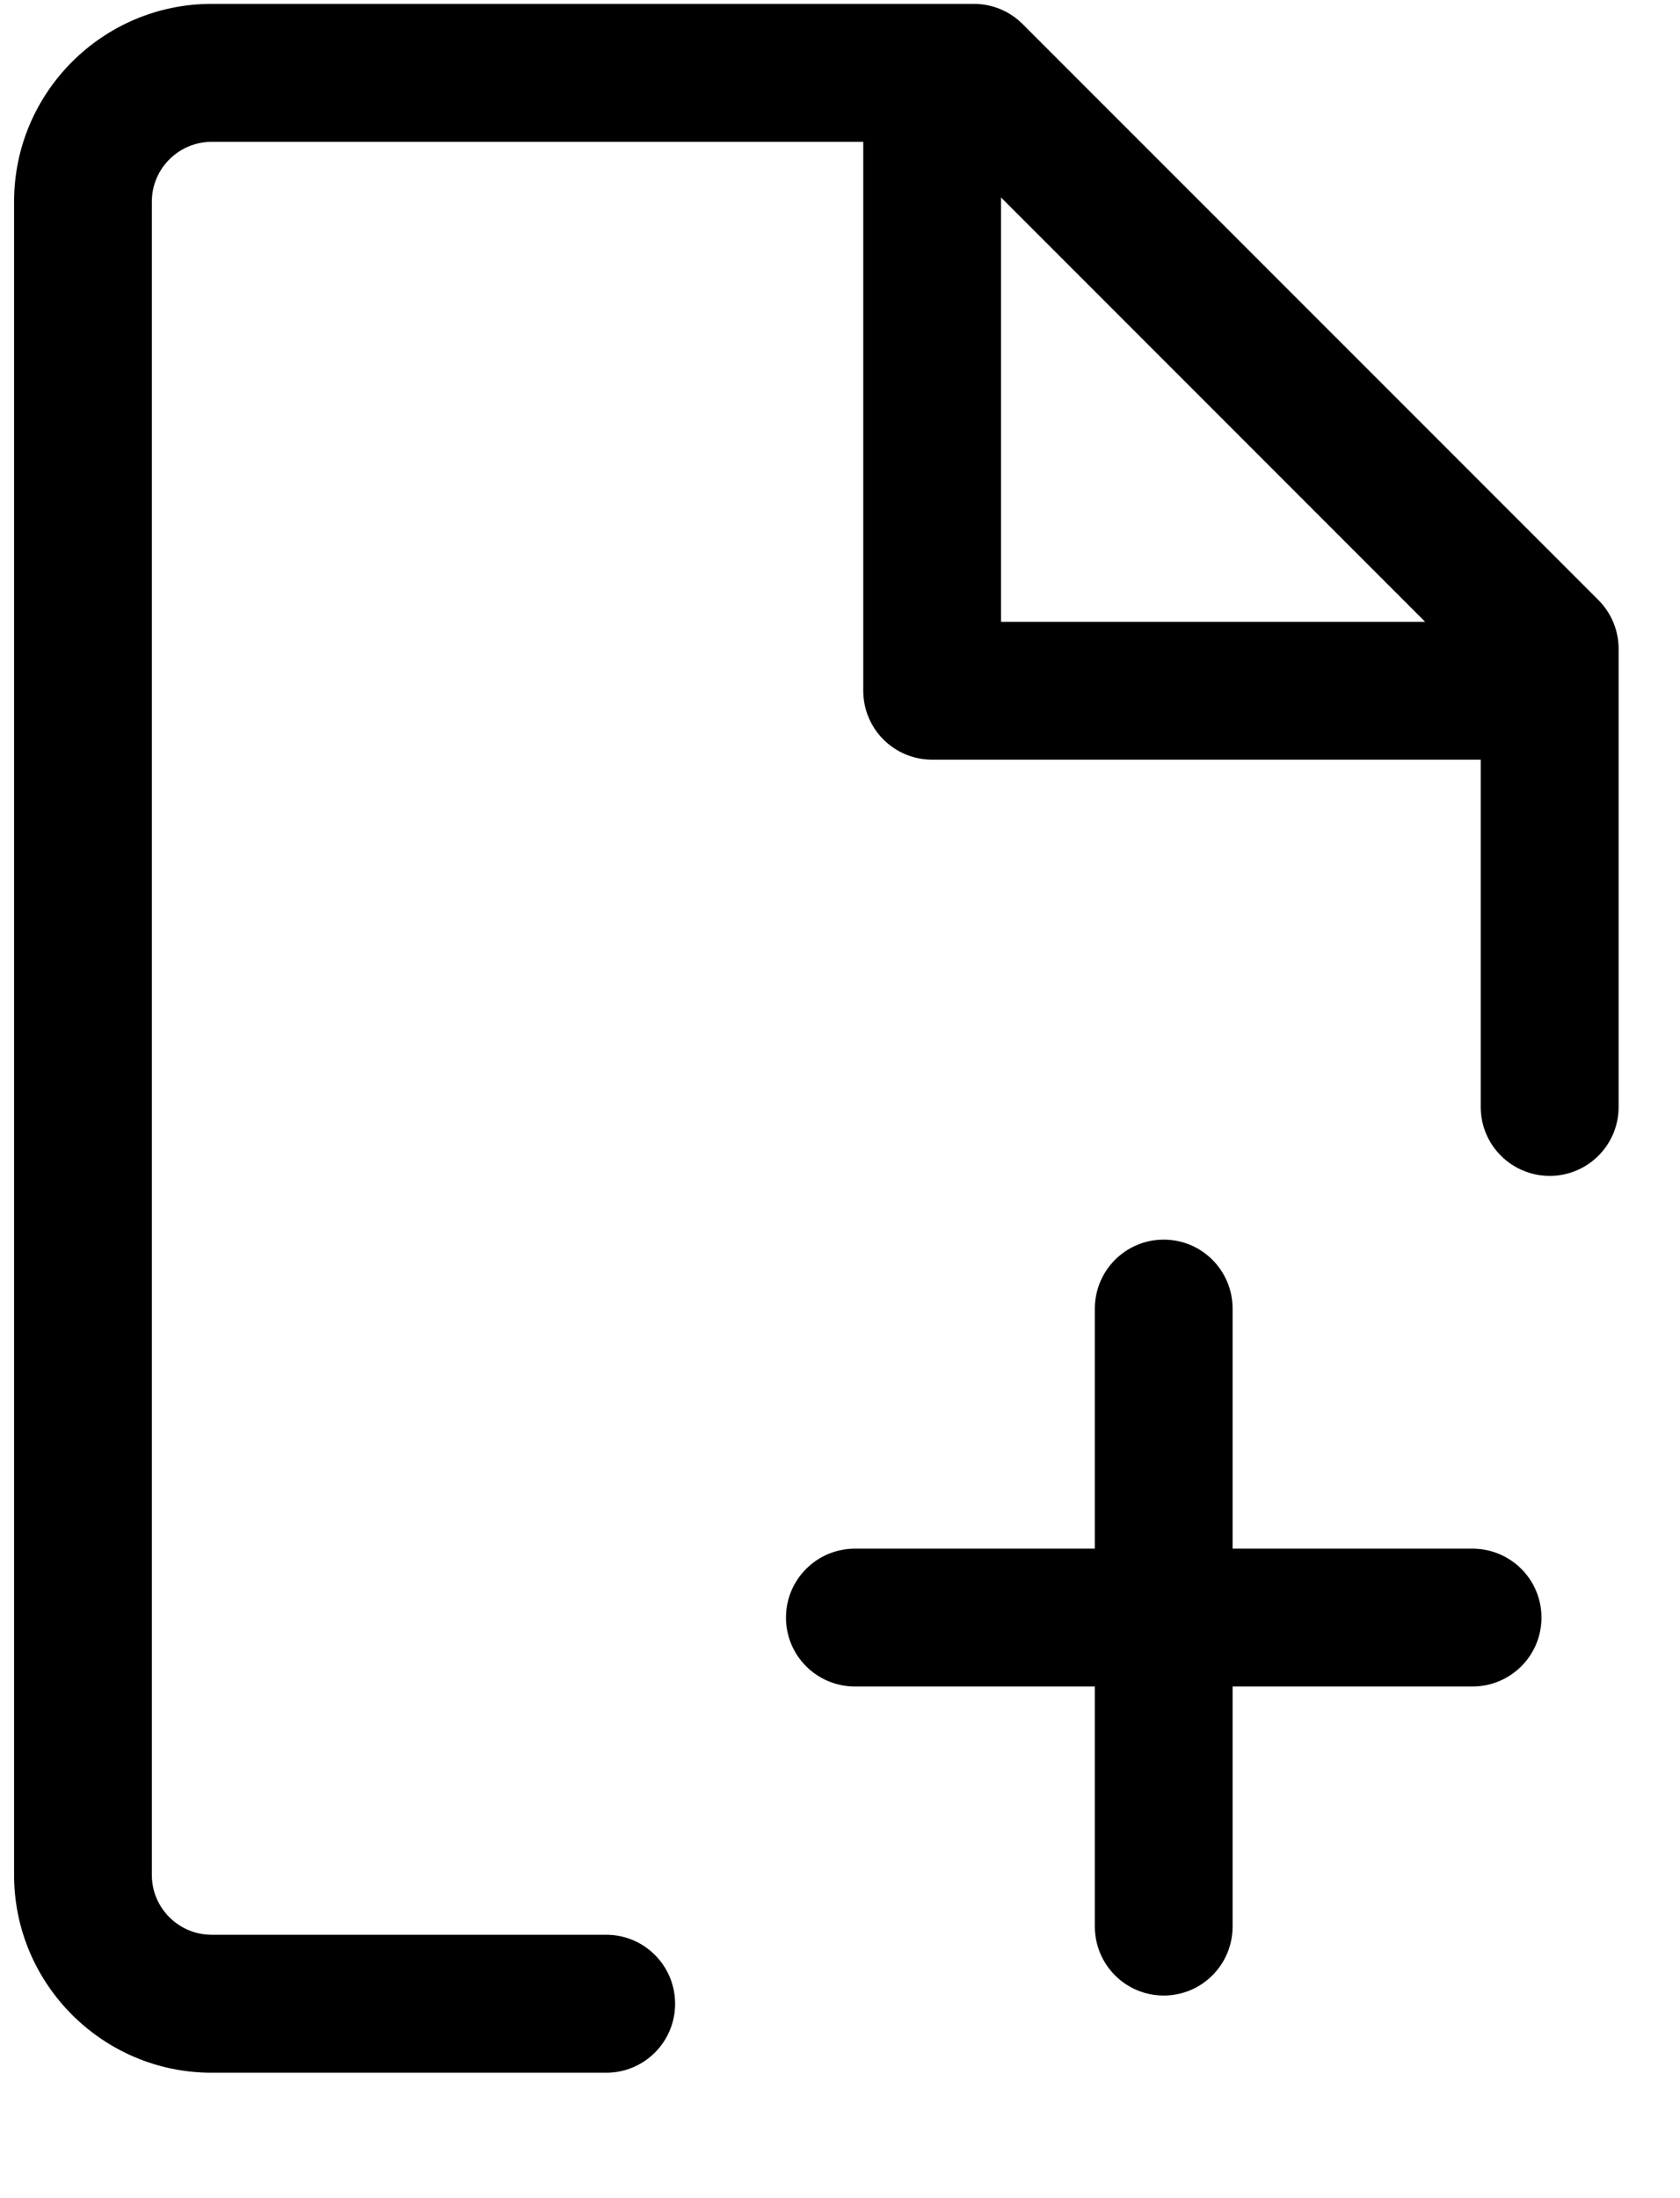 <svg width="13" height="17" viewBox="0 0 13 17" xmlns="http://www.w3.org/2000/svg">
<path fill-rule="evenodd" clip-rule="evenodd" d="M12.369 4.641L7.913 0.186C7.813 0.086 7.678 0.03 7.536 0.03H1.638C0.795 0.03 0.109 0.716 0.109 1.559V14.501C0.109 15.344 0.795 16.03 1.638 16.03H4.691C4.986 16.03 5.224 15.791 5.224 15.497C5.224 15.202 4.986 14.963 4.691 14.963H1.638C1.383 14.963 1.175 14.756 1.175 14.501V1.559C1.175 1.304 1.383 1.097 1.638 1.097H6.68V5.342C6.68 5.637 6.918 5.875 7.213 5.875H11.458V8.561C11.458 8.856 11.697 9.094 11.992 9.094C12.286 9.094 12.525 8.856 12.525 8.561V5.018C12.525 4.877 12.469 4.741 12.369 4.641ZM7.746 1.527L11.028 4.809H7.746V1.527Z"/>
<path d="M11.394 11.977H9.538V10.121C9.538 9.826 9.3 9.587 9.005 9.587C8.71 9.587 8.472 9.826 8.472 10.121V11.977H6.616C6.321 11.977 6.082 12.215 6.082 12.51C6.082 12.805 6.321 13.043 6.616 13.043H8.472V14.899C8.472 15.194 8.71 15.433 9.005 15.433C9.3 15.433 9.538 15.194 9.538 14.899V13.043H11.394C11.689 13.043 11.928 12.805 11.928 12.51C11.928 12.215 11.689 11.977 11.394 11.977Z"/>
</svg>

